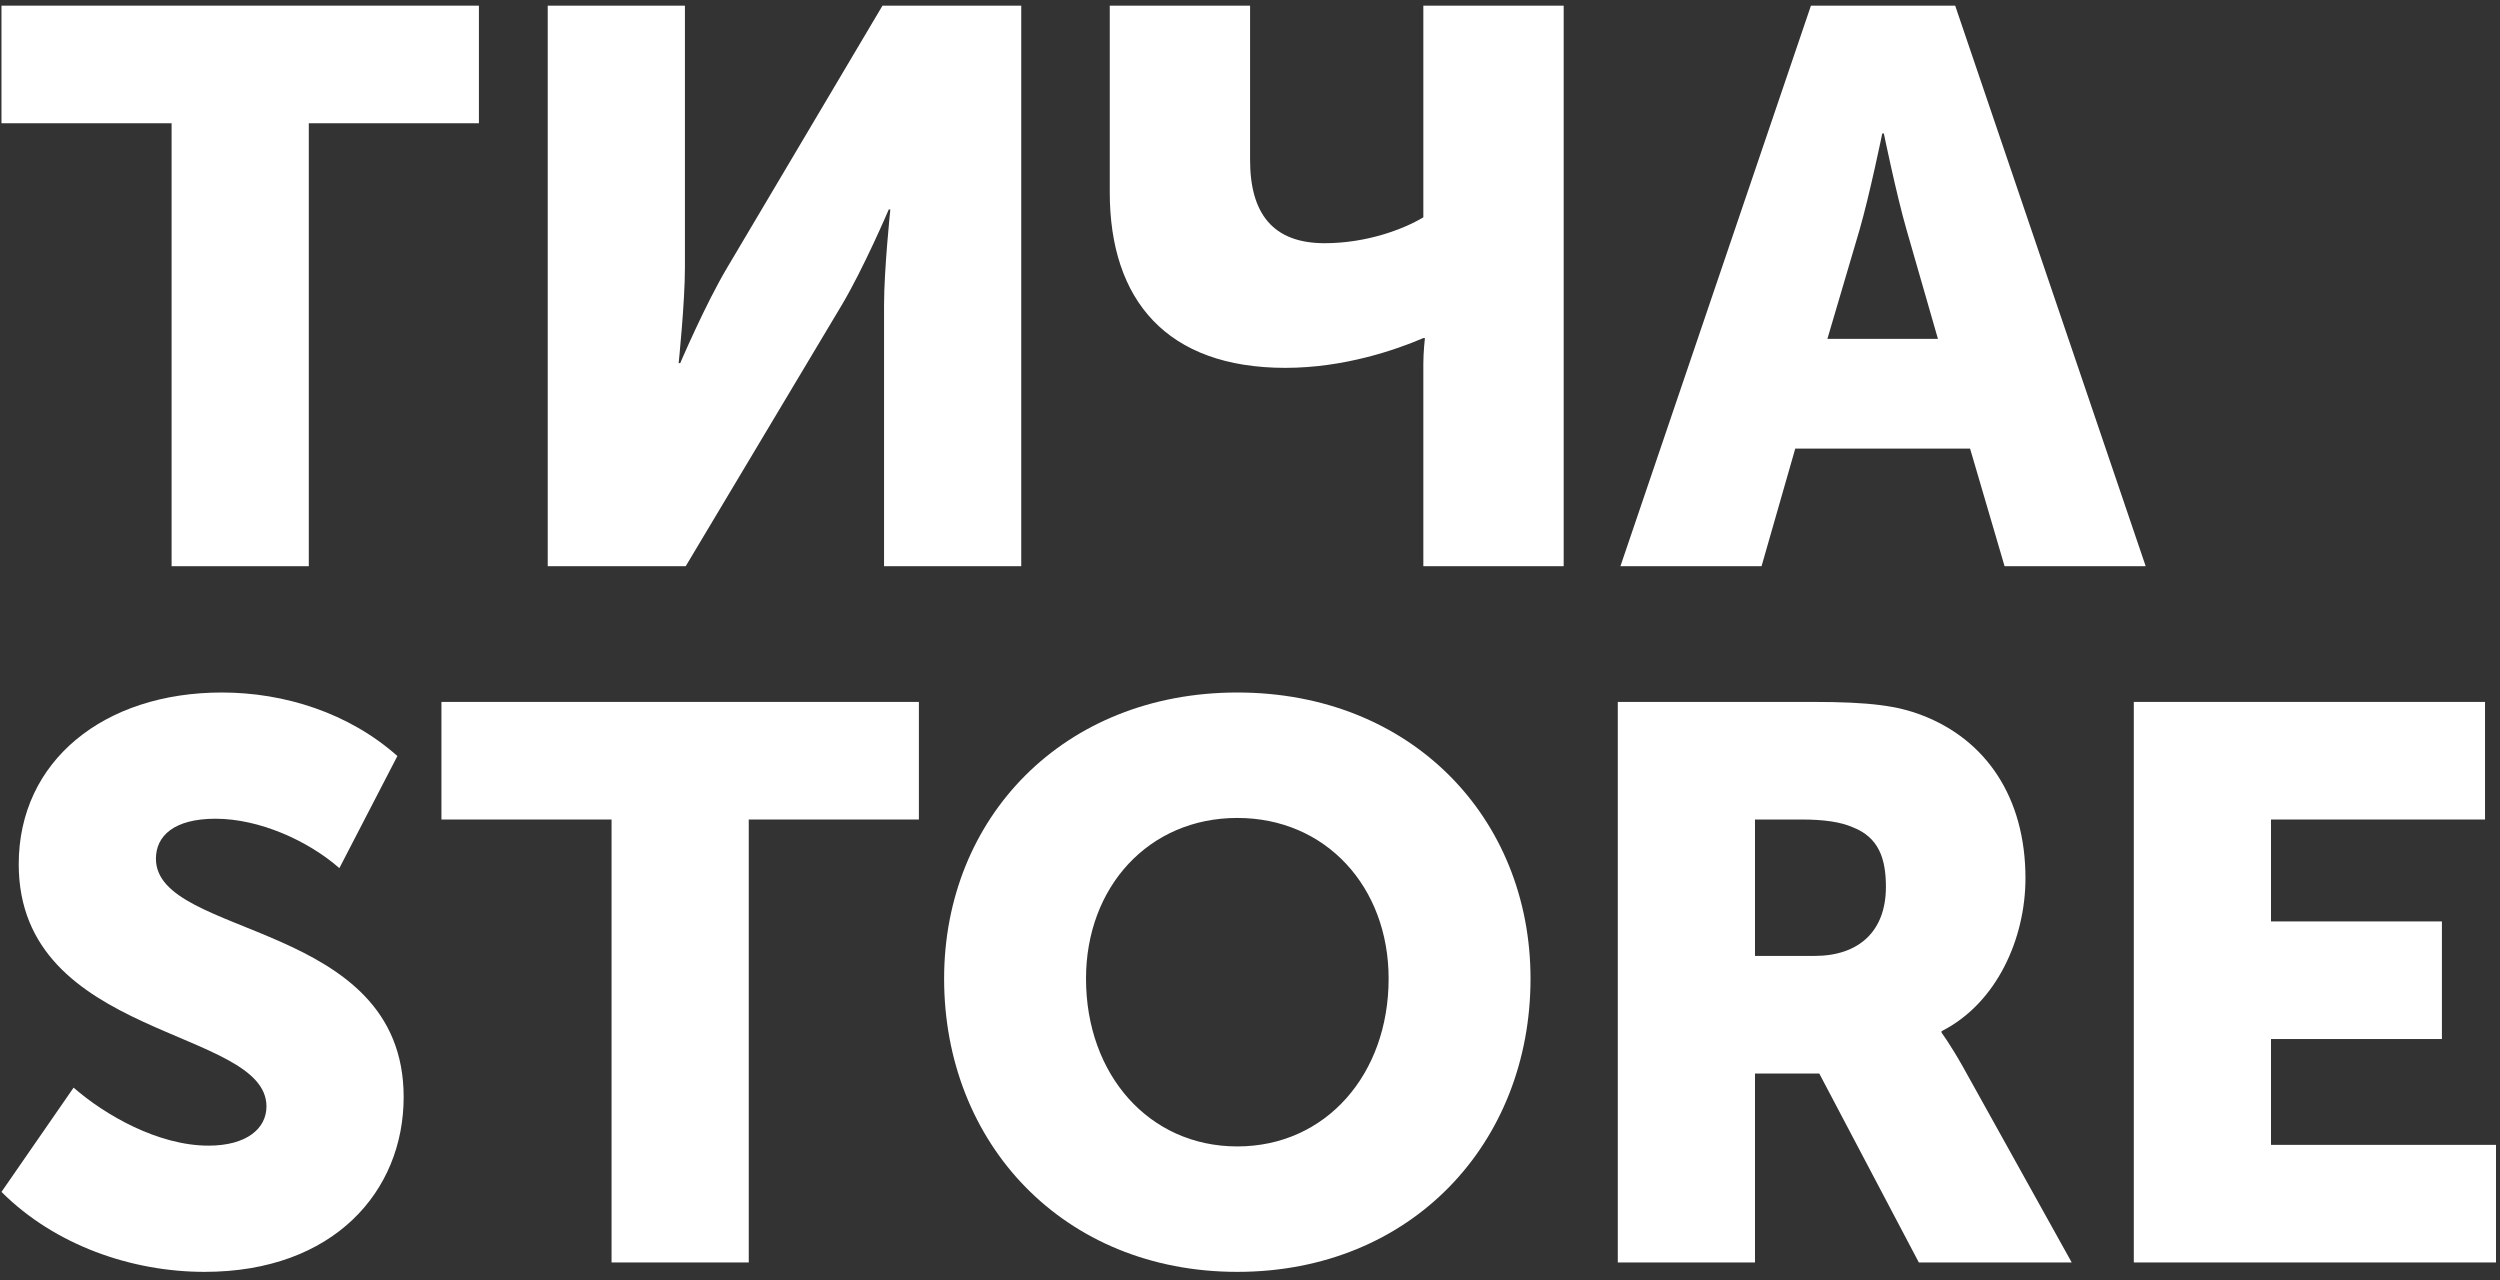 <svg width="287" height="147" viewBox="0 0 287 147" fill="none" xmlns="http://www.w3.org/2000/svg">
<rect x="0" y="0" width="287" height="147" fill="#333333" stroke="none"/>
<path d="M19.7 65H35.45V14.15H54.98V0.65H0.17V14.15H19.7V65Z" fill="white"/>
<path d="M62.879 65H78.719L96.629 35.03C99.149 30.8 102.029 24.05 102.029 24.05H102.209C102.209 24.05 101.489 30.98 101.489 35.03V65H117.239V0.65H101.309L83.489 30.71C80.969 34.94 78.089 41.69 78.089 41.69H77.909C77.909 41.69 78.629 34.76 78.629 30.71V0.65H62.879V65Z" fill="white"/>
<path d="M147.56 42.23C154.31 42.23 160.25 40.16 163.4 38.81H163.58C163.58 38.81 163.4 40.43 163.4 41.69V65H179.51V0.65H163.4V24.95C161.15 26.3 156.92 27.92 152.06 27.92C146.12 27.92 143.51 24.5 143.51 18.38V0.65H127.4V22.07C127.4 34.49 133.97 42.23 147.56 42.23Z" fill="white"/>
<path d="M186.025 65H202.225L206.095 51.5H226.165L230.125 65H246.325L224.455 0.65H207.895L186.025 65ZM209.785 38.9L213.475 26.39C214.645 22.34 216.085 15.32 216.085 15.32H216.265C216.265 15.32 217.705 22.34 218.875 26.39L222.475 38.9H209.785Z" fill="white"/>
<path d="M0.17 136.83C6.29 142.95 15.11 146.01 23.48 146.01C38.33 146.01 46.34 136.74 46.34 125.94C46.34 105.6 17.9 107.76 17.9 98.58C17.9 95.97 19.97 93.99 24.74 93.99C29.78 93.99 35.36 96.51 38.96 99.66L45.62 86.79C40.04 81.84 32.66 79.5 25.46 79.5C11.96 79.5 2.15 87.33 2.15 99.21C2.15 119.37 30.59 117.93 30.59 127.02C30.59 129.54 28.34 131.52 23.93 131.52C18.17 131.52 12.05 128.01 8.45 124.86L0.17 136.83Z" fill="white"/>
<path d="M70.207 144.93H85.957V94.08H105.488V80.58H50.678V94.08H70.207V144.93Z" fill="white"/>
<path d="M108.384 112.35C108.384 131.25 122.064 146.01 142.044 146.01C162.024 146.01 175.704 131.25 175.704 112.35C175.704 93.9 162.024 79.5 142.044 79.5C122.064 79.5 108.384 93.9 108.384 112.35ZM124.674 112.35C124.674 101.82 131.874 93.9 142.044 93.9C152.214 93.9 159.414 101.82 159.414 112.35C159.414 123.33 152.214 131.61 142.044 131.61C131.874 131.61 124.674 123.33 124.674 112.35Z" fill="white"/>
<path d="M185.723 144.93H201.473V123.24H208.853L220.283 144.93H237.833L225.323 122.43C223.793 119.73 222.893 118.56 222.893 118.56V118.38C229.283 115.14 232.523 107.67 232.523 100.83C232.523 91.47 227.932 84.9 220.643 82.11C217.852 81.03 214.703 80.58 208.133 80.58H185.723V144.93ZM201.473 109.74V94.08H206.783C209.393 94.08 211.283 94.35 212.723 94.98C215.693 96.15 216.503 98.58 216.503 101.82C216.503 106.95 213.353 109.74 208.312 109.74H201.473Z" fill="white"/>
<path d="M244.961 144.93H286.541V131.43H260.711V119.28H280.331V105.78H260.711V94.08H285.281V80.58H244.961V144.93Z" fill="white"/>
</svg>
